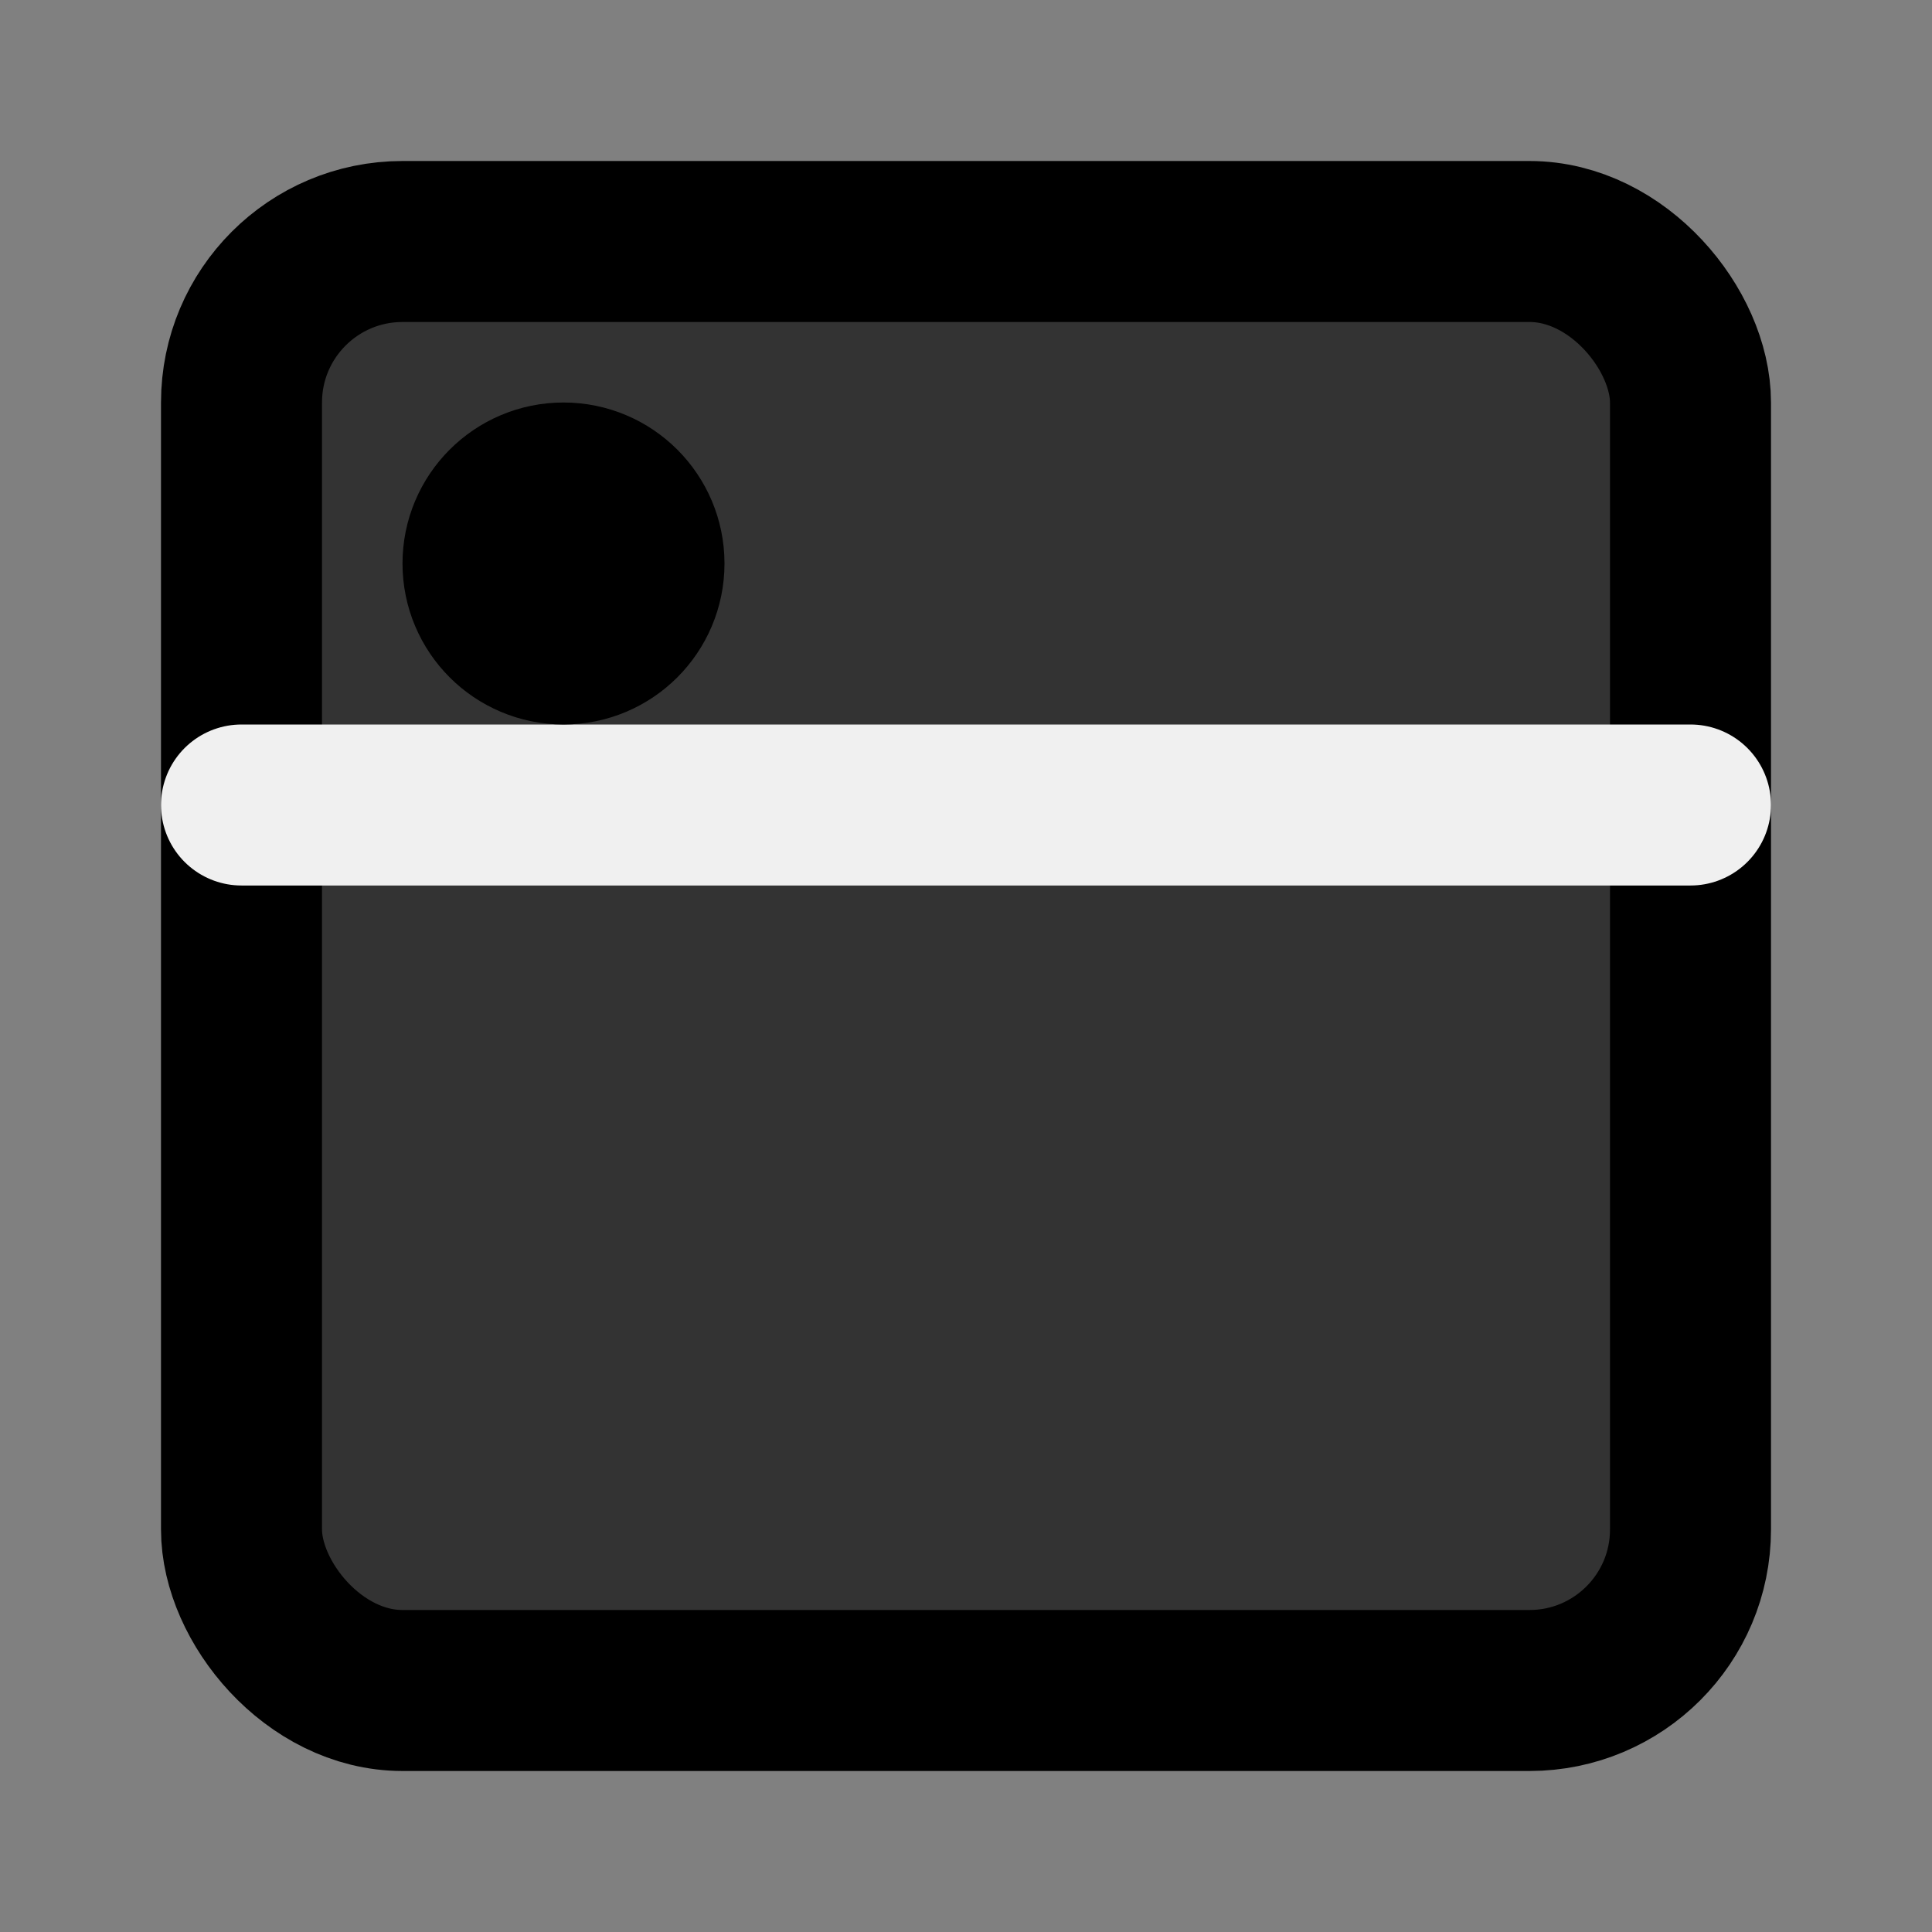 <svg xmlns="http://www.w3.org/2000/svg" viewBox="0 0 24 24" fill="none" stroke="currentColor" stroke-width="2" stroke-linecap="round" stroke-linejoin="round">
  <rect x="0" y="0" width="24" height="24" fill="#808080" stroke="none"/>
  <rect x="3" y="3" width="18" height="18" rx="2" ry="2" fill="#333" />
  <path d="M3 10h18" stroke="#f0f0f0"/>
  <circle cx="7" cy="7" r="1" fill="#f0f0f0"/>
</svg>
